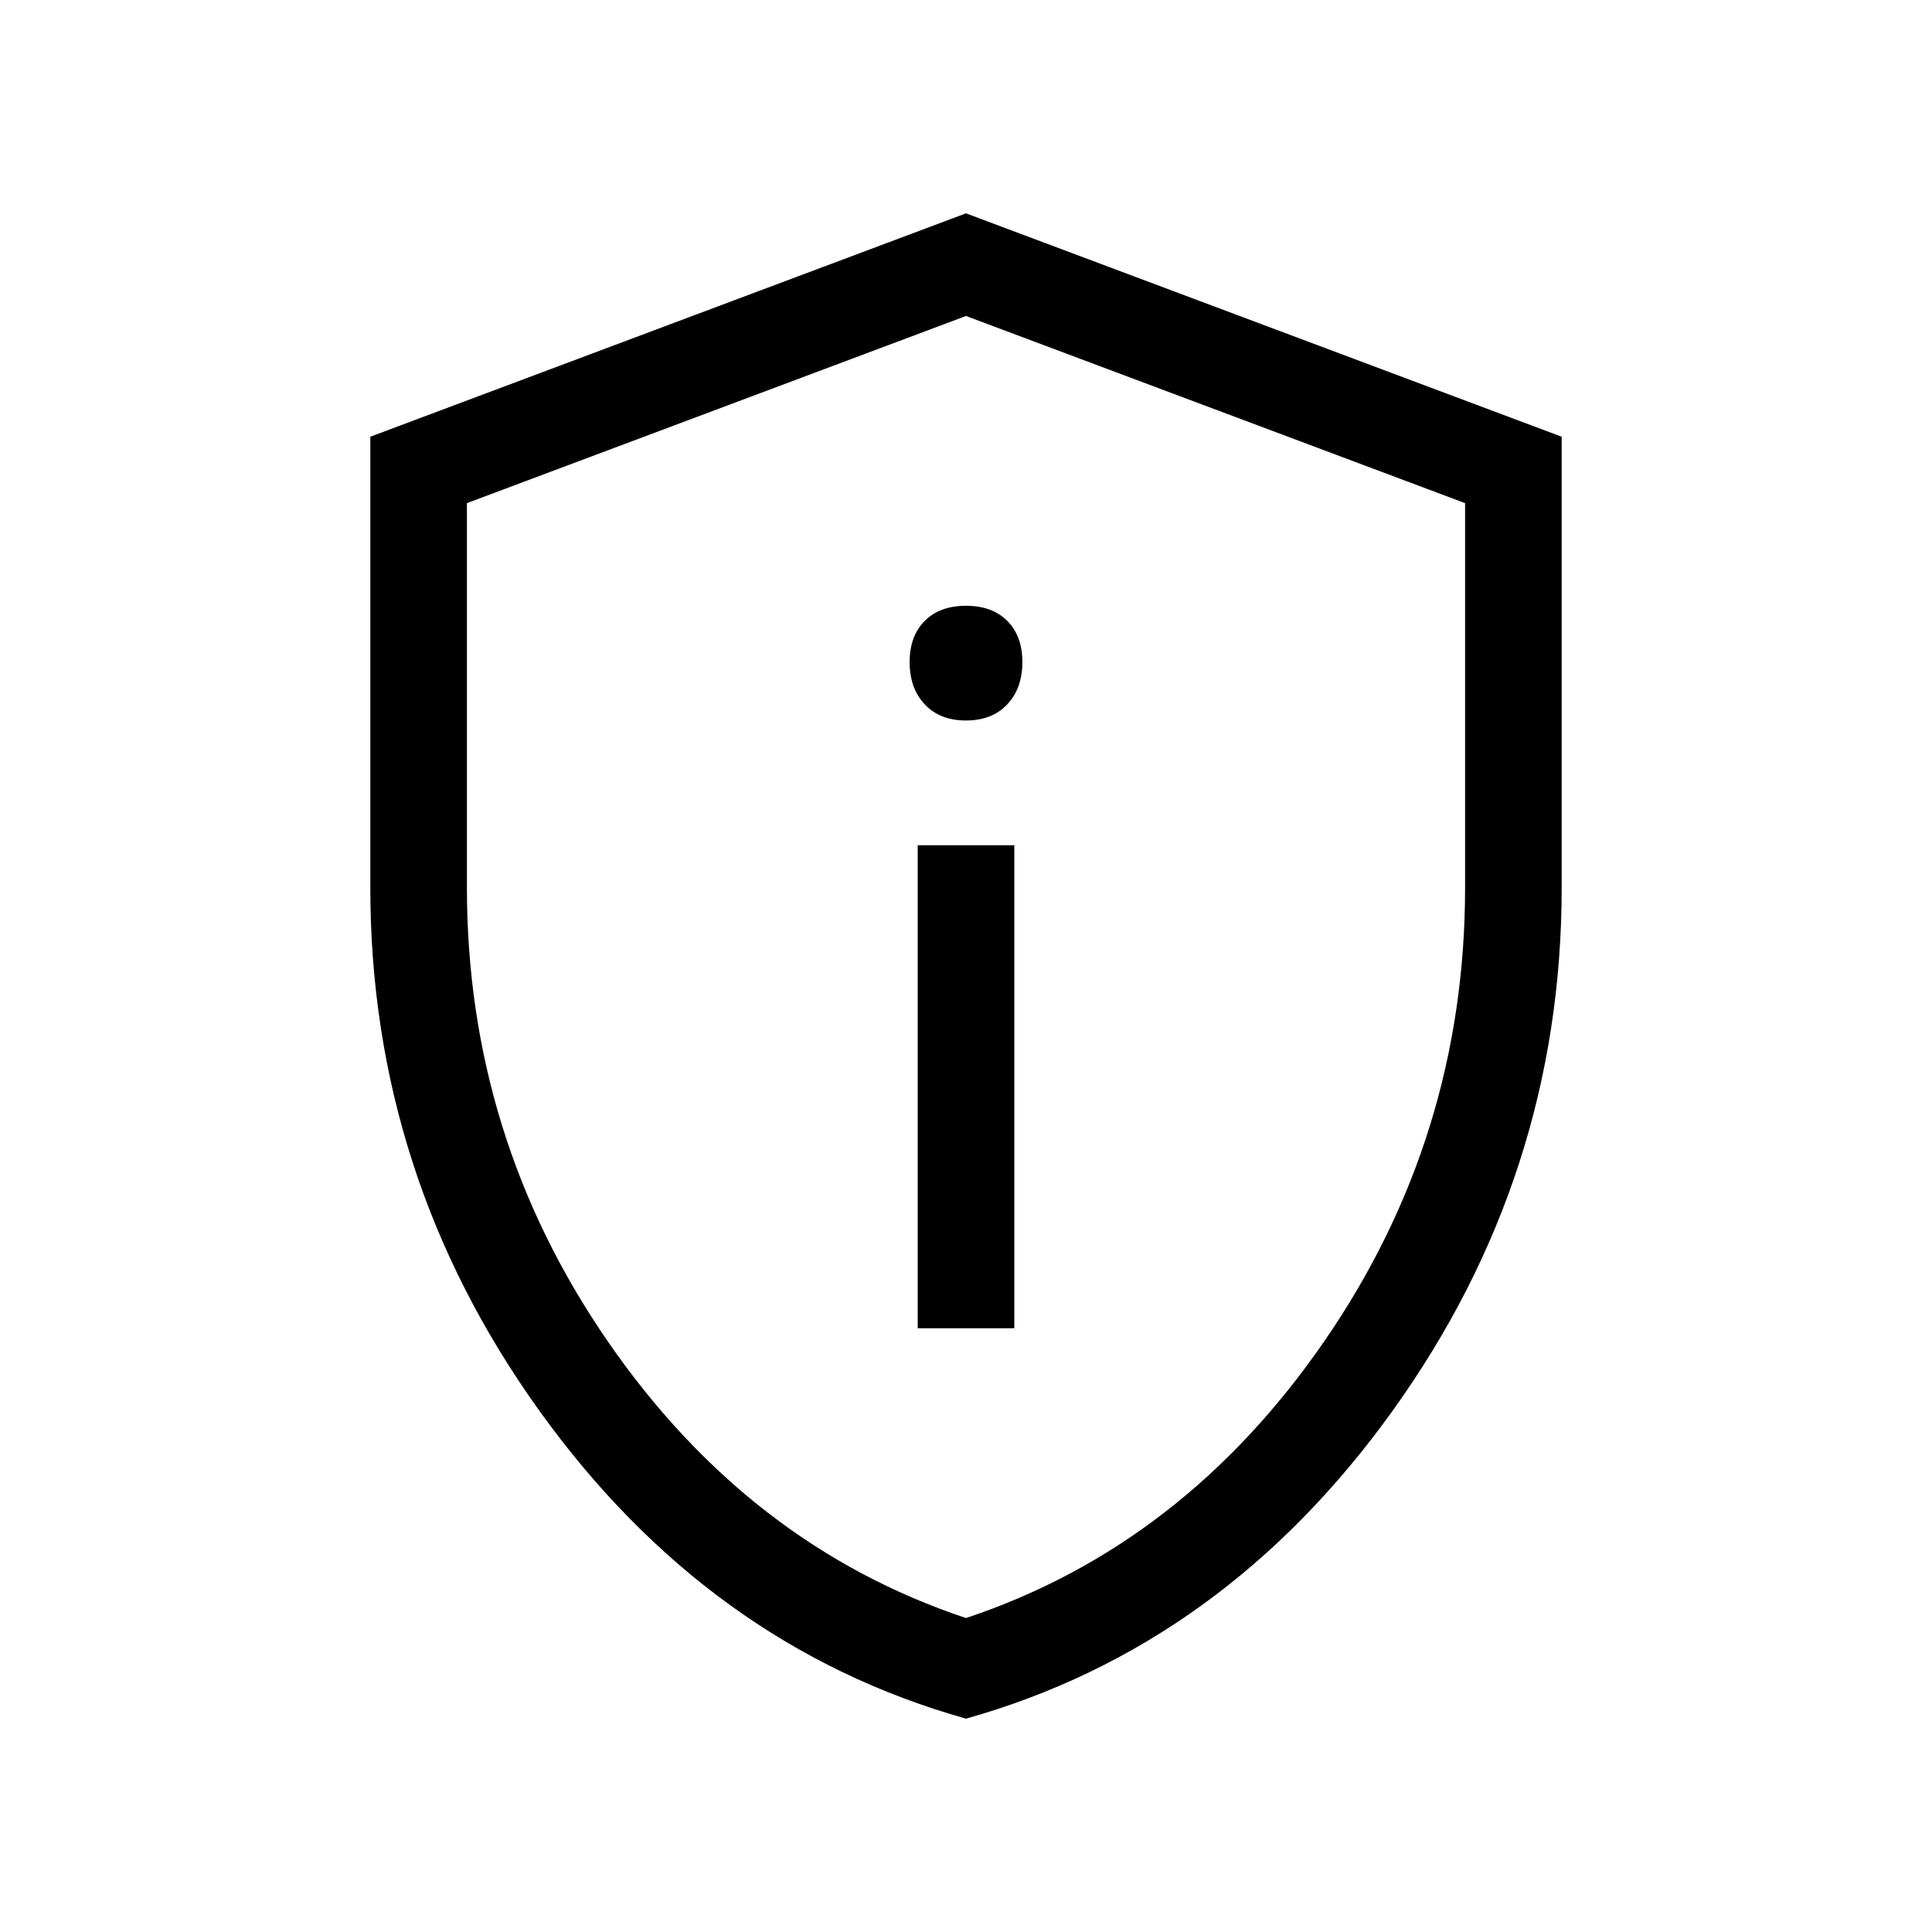 <svg xmlns="http://www.w3.org/2000/svg" height="40" width="40"><path d="M19 27.5H21V17.5H19ZM20 14.917Q20.542 14.917 20.854 14.583Q21.167 14.25 21.167 13.708Q21.167 13.167 20.854 12.854Q20.542 12.542 20 12.542Q19.458 12.542 19.146 12.854Q18.833 13.167 18.833 13.708Q18.833 14.25 19.146 14.583Q19.458 14.917 20 14.917ZM20 35.583Q14.667 34.083 11.167 29.208Q7.667 24.333 7.667 18.375V9.042L20 4.417L32.333 9.042V18.375Q32.333 24.333 28.833 29.208Q25.333 34.083 20 35.583ZM20 33.5Q24.5 32 27.417 27.771Q30.333 23.542 30.333 18.375V10.417L20 6.542L9.667 10.417V18.375Q9.667 23.542 12.583 27.771Q15.5 32 20 33.5ZM20 20Q20 20 20 20Q20 20 20 20Q20 20 20 20Q20 20 20 20Z"/></svg>